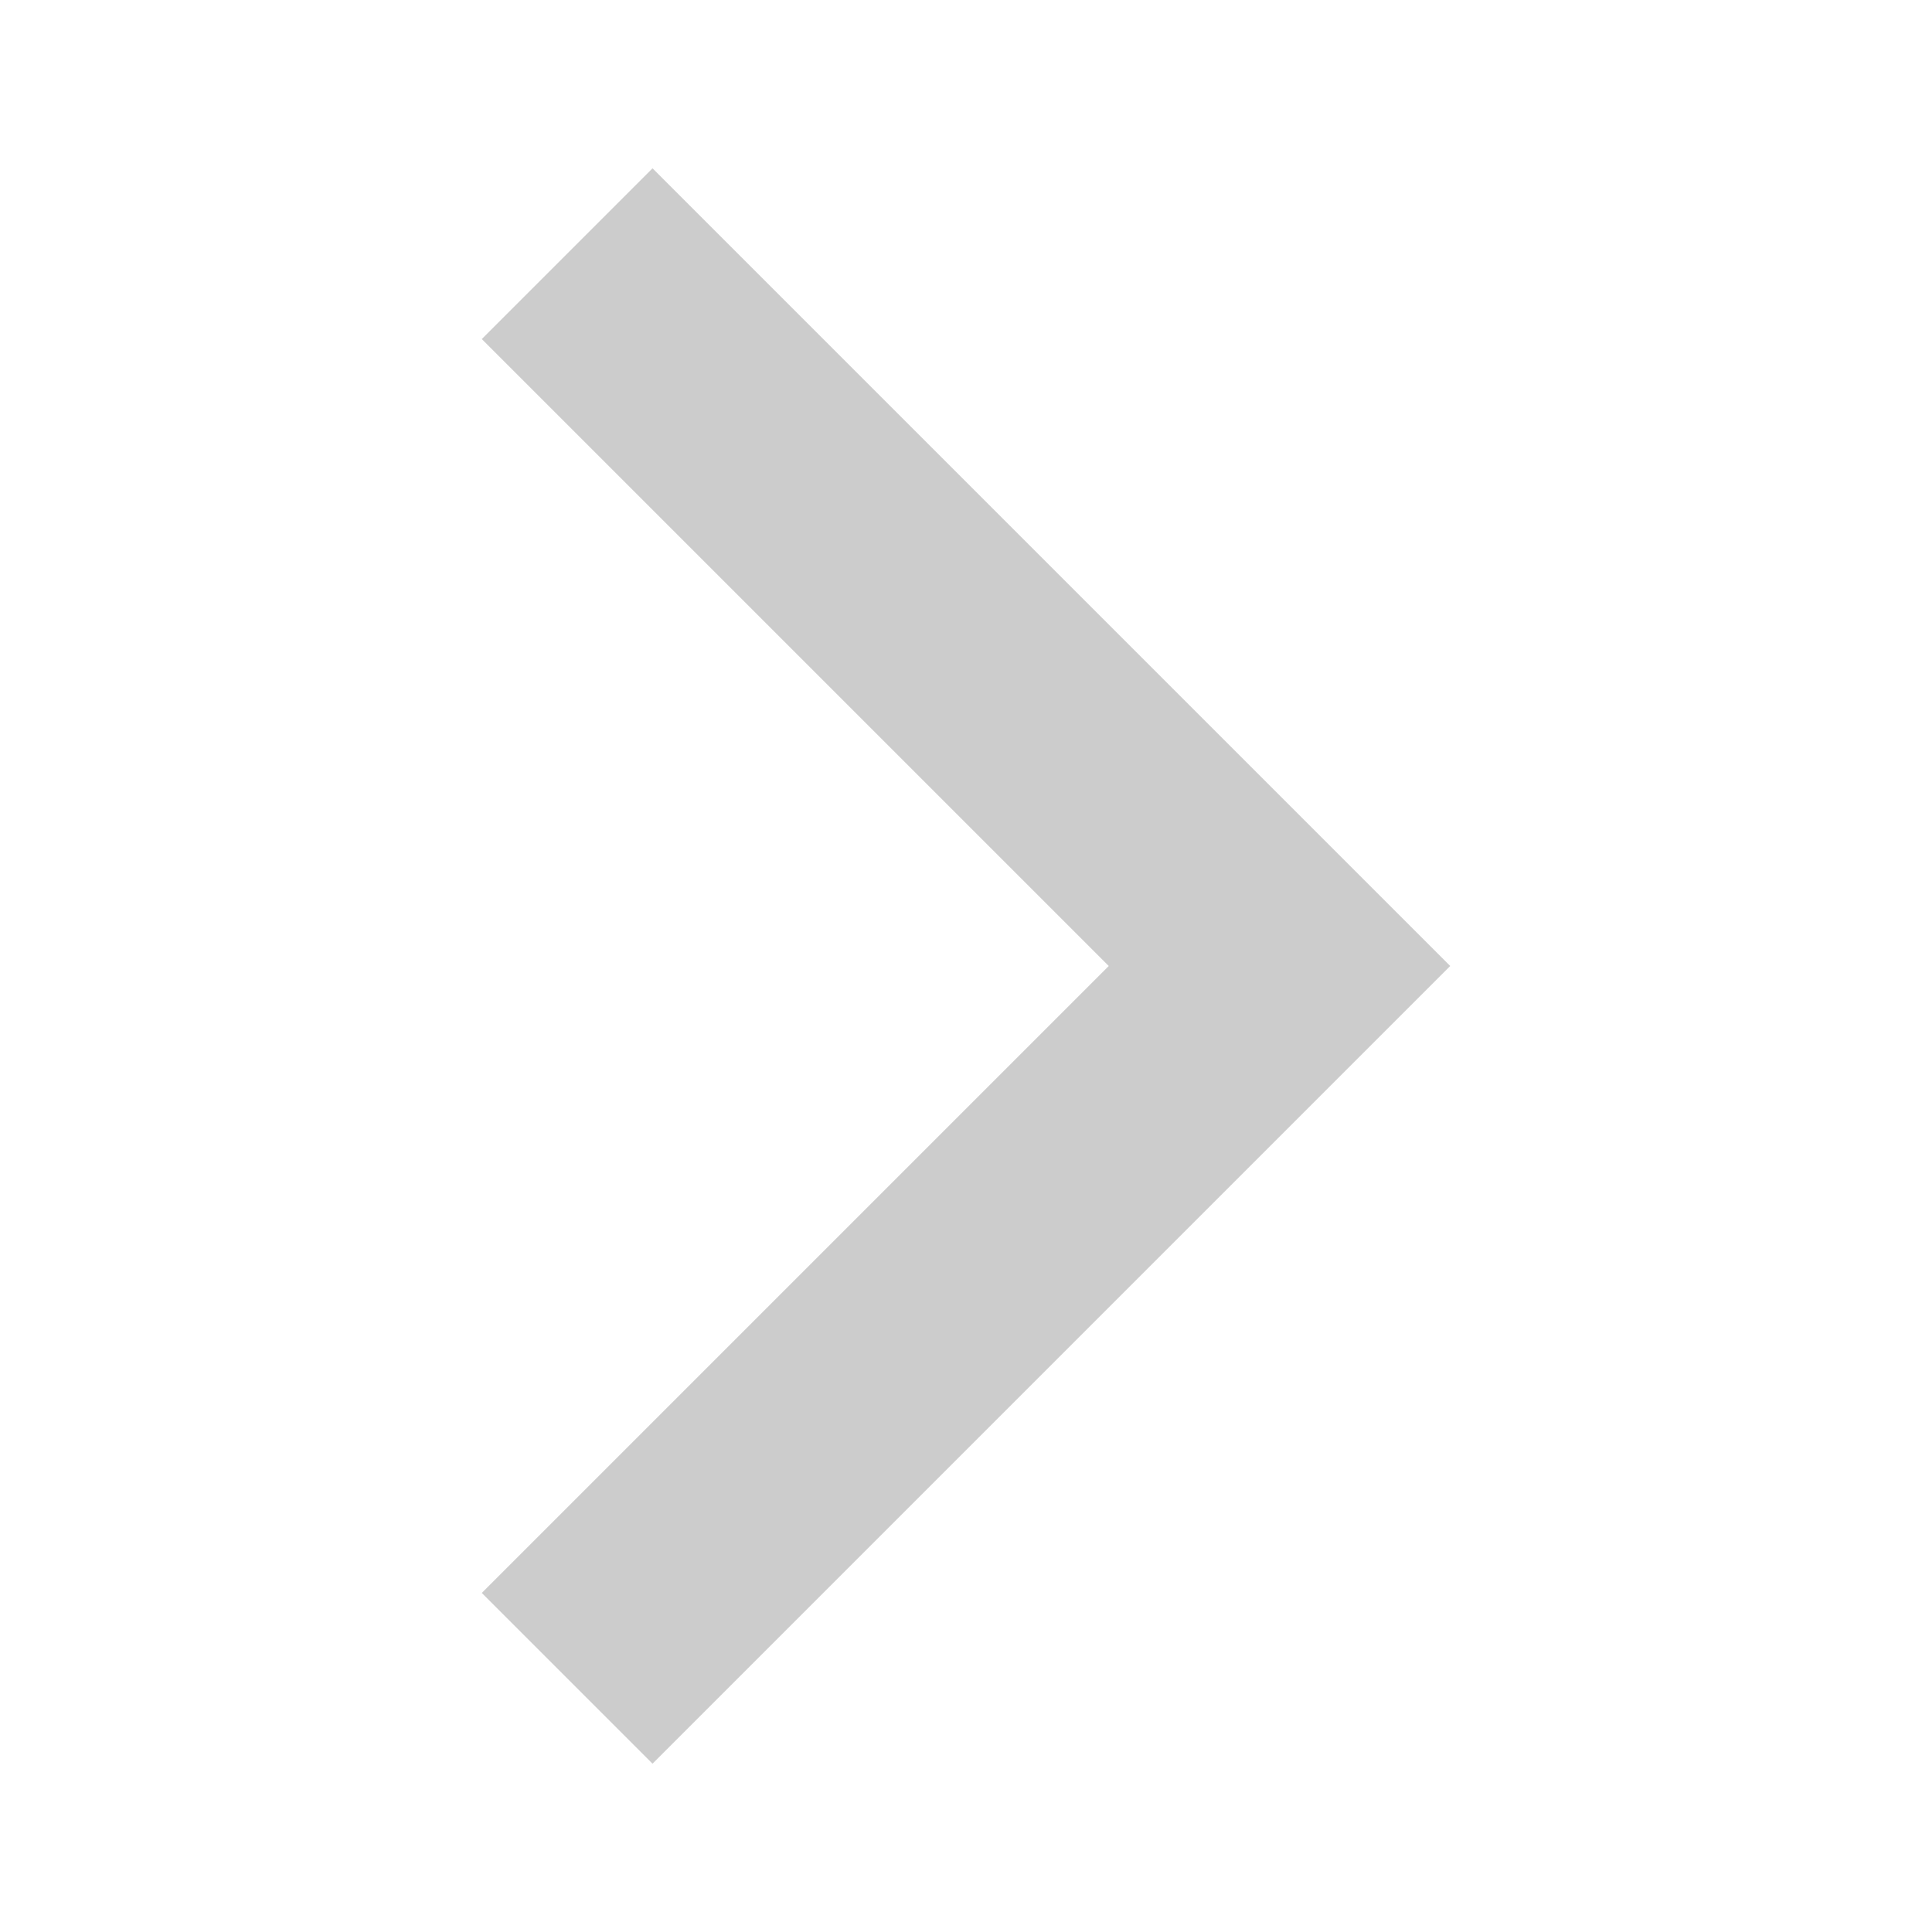 <?xml version="1.0" encoding="UTF-8" standalone="no"?><!DOCTYPE svg PUBLIC "-//W3C//DTD SVG 1.1//EN" "http://www.w3.org/Graphics/SVG/1.1/DTD/svg11.dtd"><svg width="100%" height="100%" viewBox="0 0 8 8" version="1.1" xmlns="http://www.w3.org/2000/svg" xmlns:xlink="http://www.w3.org/1999/xlink" xml:space="preserve" xmlns:serif="http://www.serif.com/" style="fill-rule:evenodd;clip-rule:evenodd;stroke-linejoin:round;stroke-miterlimit:2;"><path d="M2.702,7.303l-0.707,-0.707c-0,0 2.596,-2.596 2.596,-2.596l-2.596,-2.596l0.707,-0.707l3.303,3.303l-3.303,3.303Z" style="fill:#ccc;"/></svg>